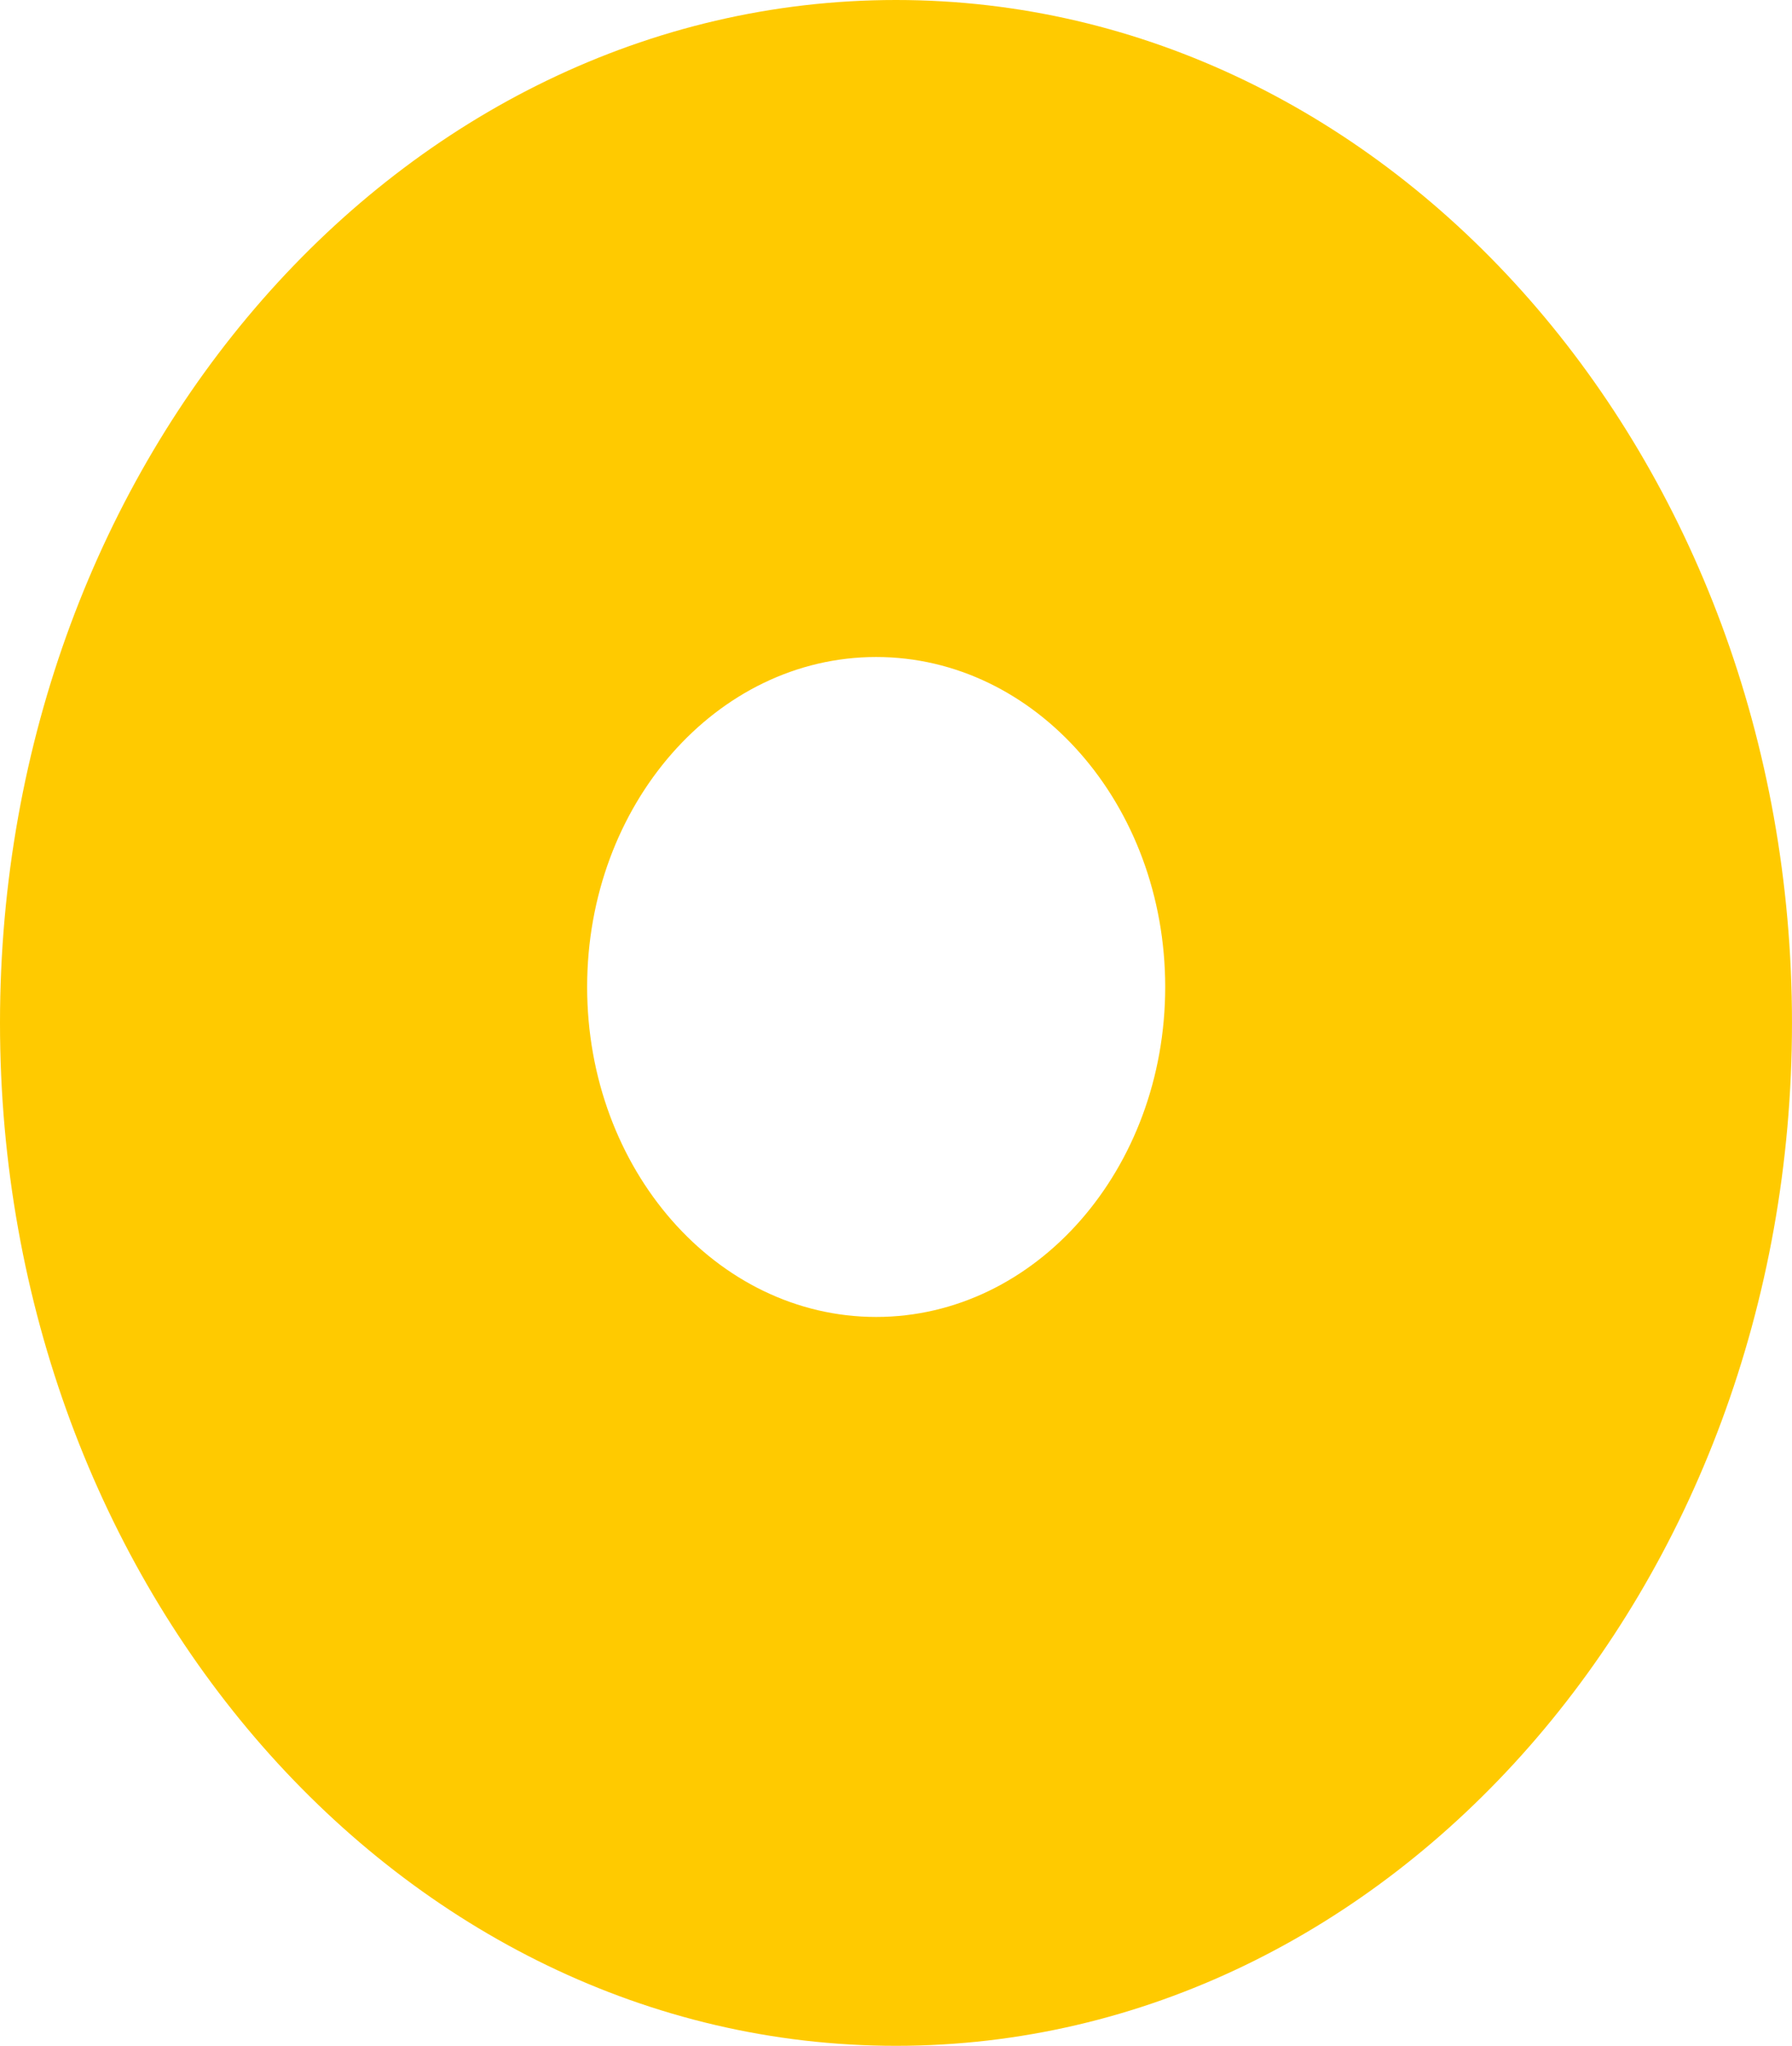 <svg version="1.1" xmlns="http://www.w3.org/2000/svg" xmlns:xlink="http://www.w3.org/1999/xlink" width="108.667" height="124" viewBox="0,0,108.667,124"><g transform="translate(-185.667,-118)"><g data-paper-data="{&quot;isPaintingLayer&quot;:true}" fill="#ffca00" fill-rule="nonzero" stroke="none" stroke-width="0" stroke-linecap="butt" stroke-linejoin="miter" stroke-miterlimit="10" stroke-dasharray="" stroke-dashoffset="0" style="mix-blend-mode: normal"><path d="M185.667,180c0,-34.242 24.326,-62 54.333,-62c30.007,0 54.333,27.758 54.333,62c0,34.242 -24.326,62 -54.333,62c-30.007,0 -54.333,-27.758 -54.333,-62zM238.798,197.822c9.68,0 17.527,-8.954 17.527,-20c0,-11.046 -7.847,-20 -17.527,-20c-9.68,0 -17.527,8.954 -17.527,20c0,11.046 7.847,20 17.527,20z"/></g></g></svg>